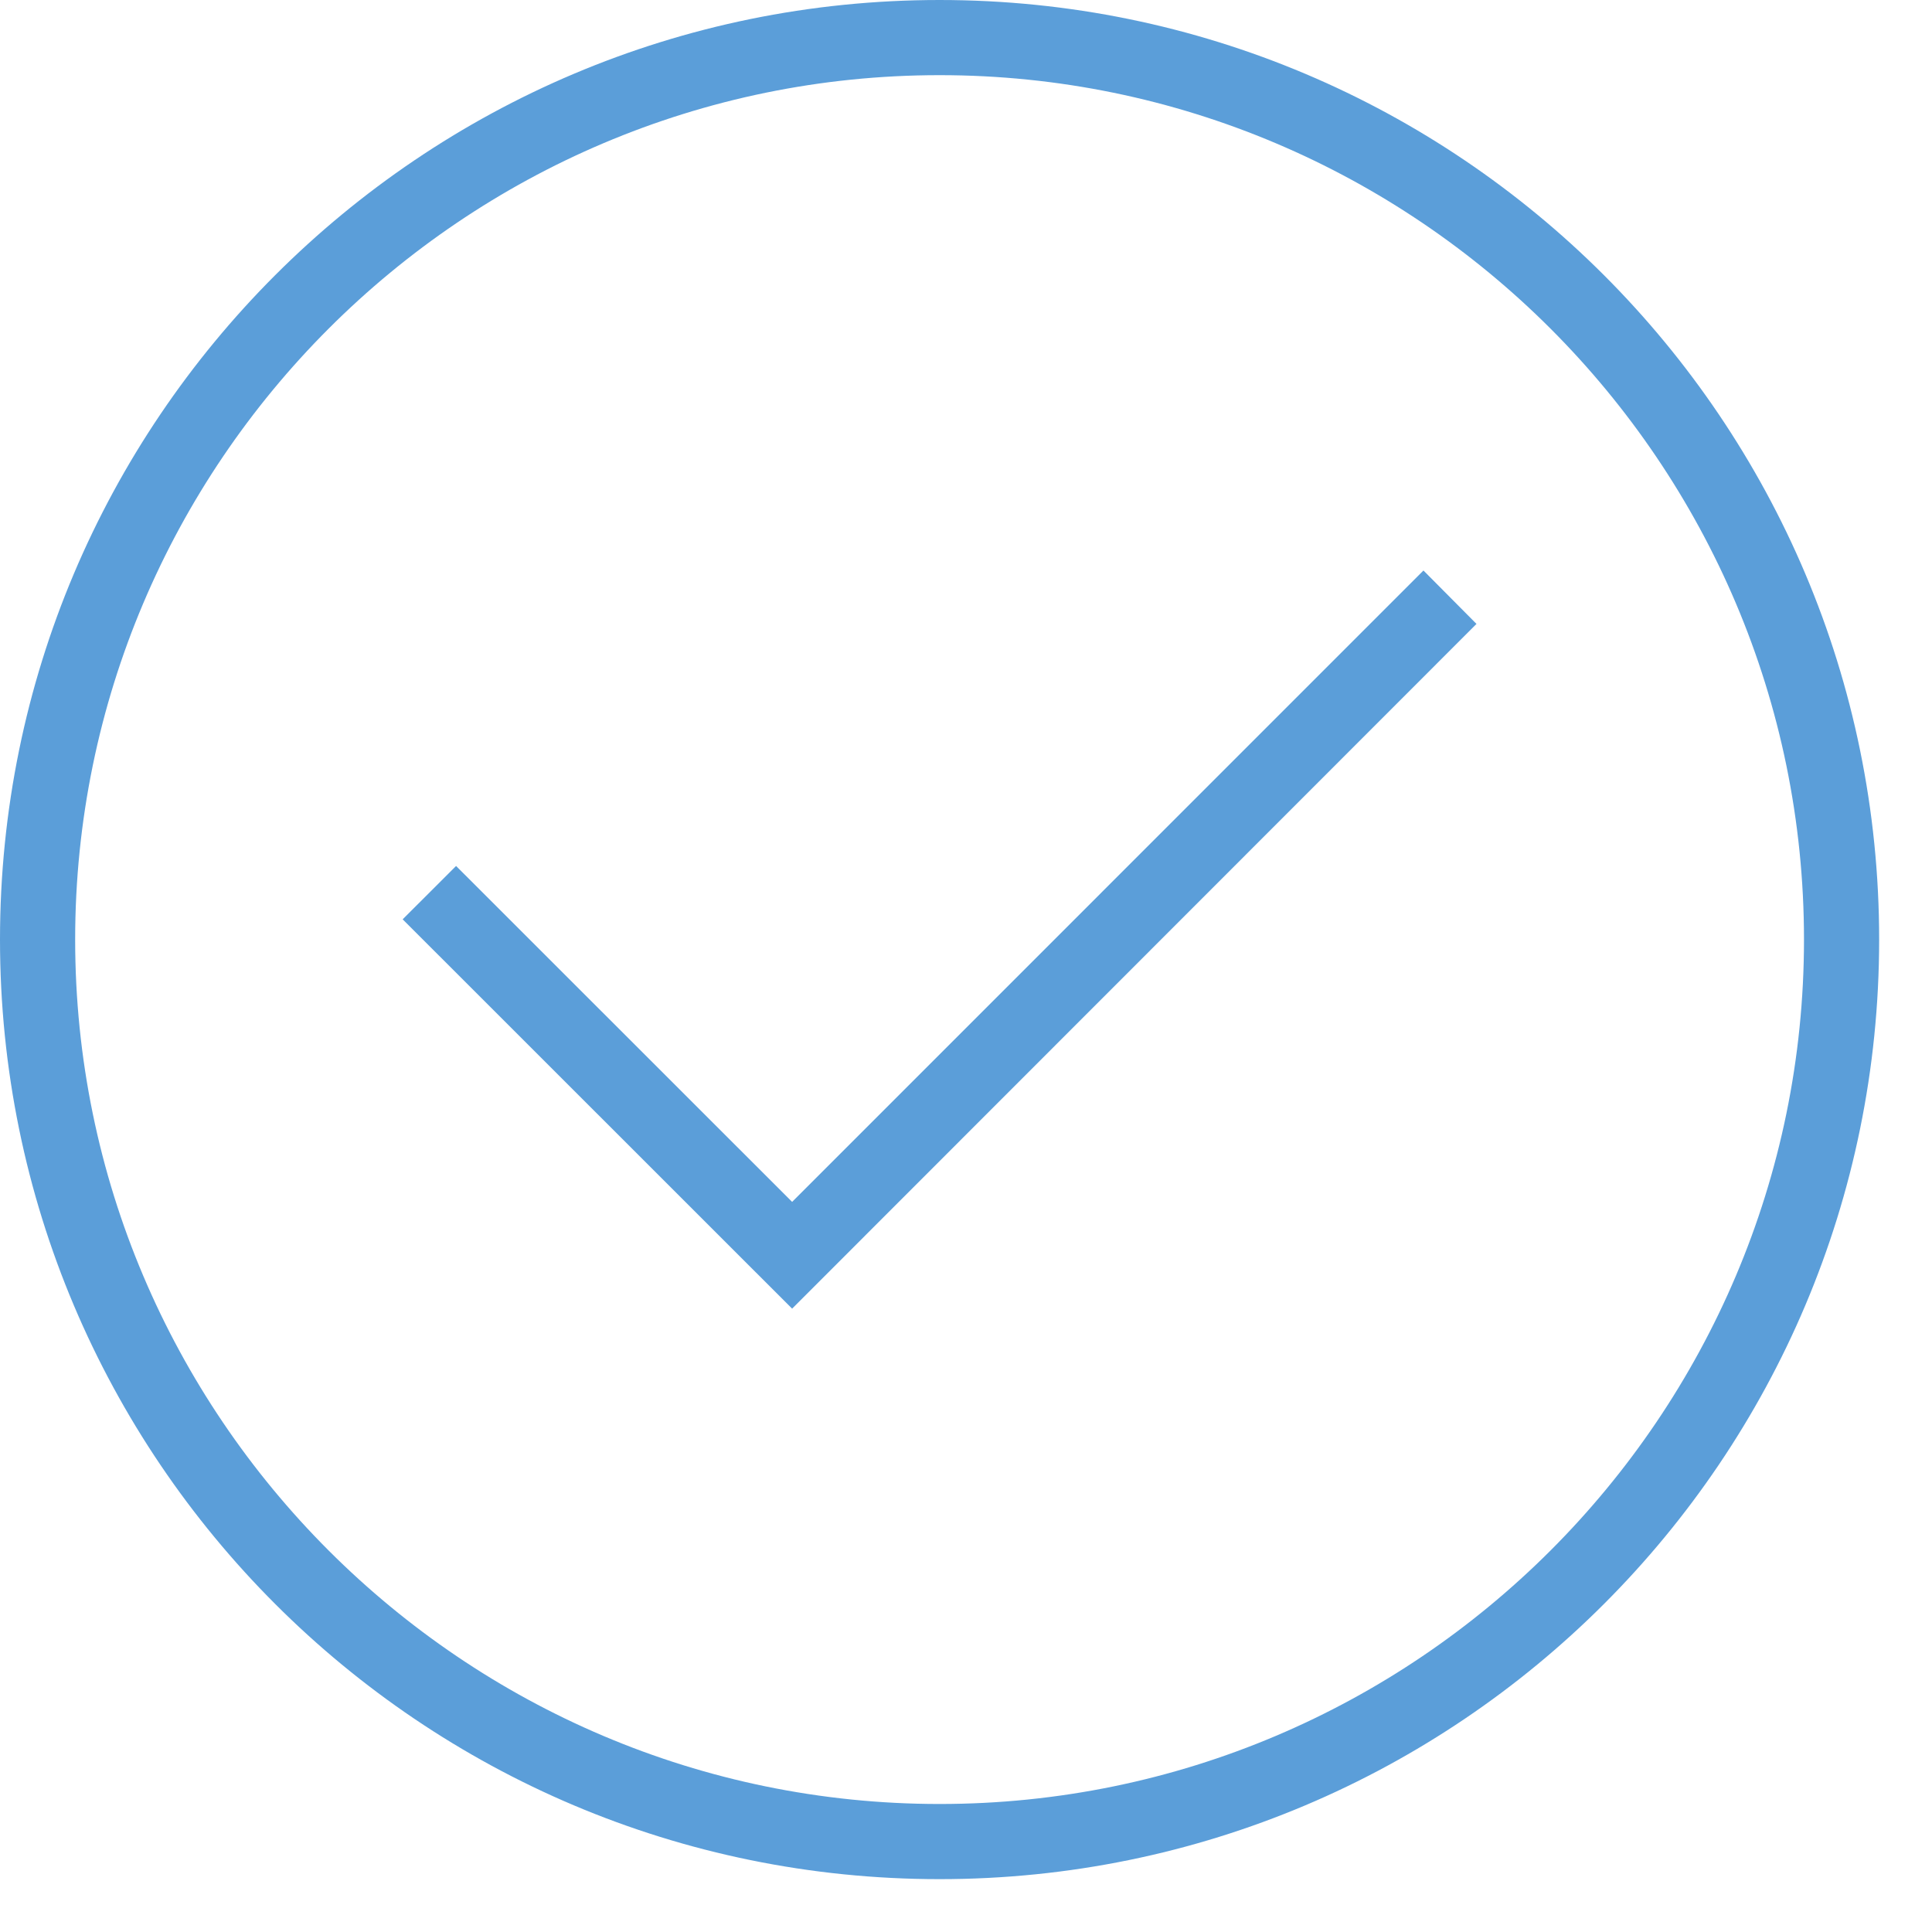 <svg width="31" height="31" viewBox="0 0 31 31" fill="none" xmlns="http://www.w3.org/2000/svg">
<path d="M15.076 0C6.749 0 0 6.749 0 15.076C0 23.403 6.749 30.152 15.076 30.152C23.403 30.152 30.152 23.403 30.152 15.076C30.152 6.749 23.403 0 15.076 0ZM15.076 28.946C7.429 28.946 1.206 22.724 1.206 15.076C1.206 7.428 7.429 1.206 15.076 1.206C22.724 1.206 28.946 7.428 28.946 15.076C28.946 22.724 22.724 28.946 15.076 28.946Z" fill="#5B9ED9"/>
<path d="M22.84 9.154L12.71 19.285L7.318 13.895L6.461 14.751L12.71 20.998L23.691 10.011L22.84 9.154Z" fill="#5B9ED9"/>
</svg>
